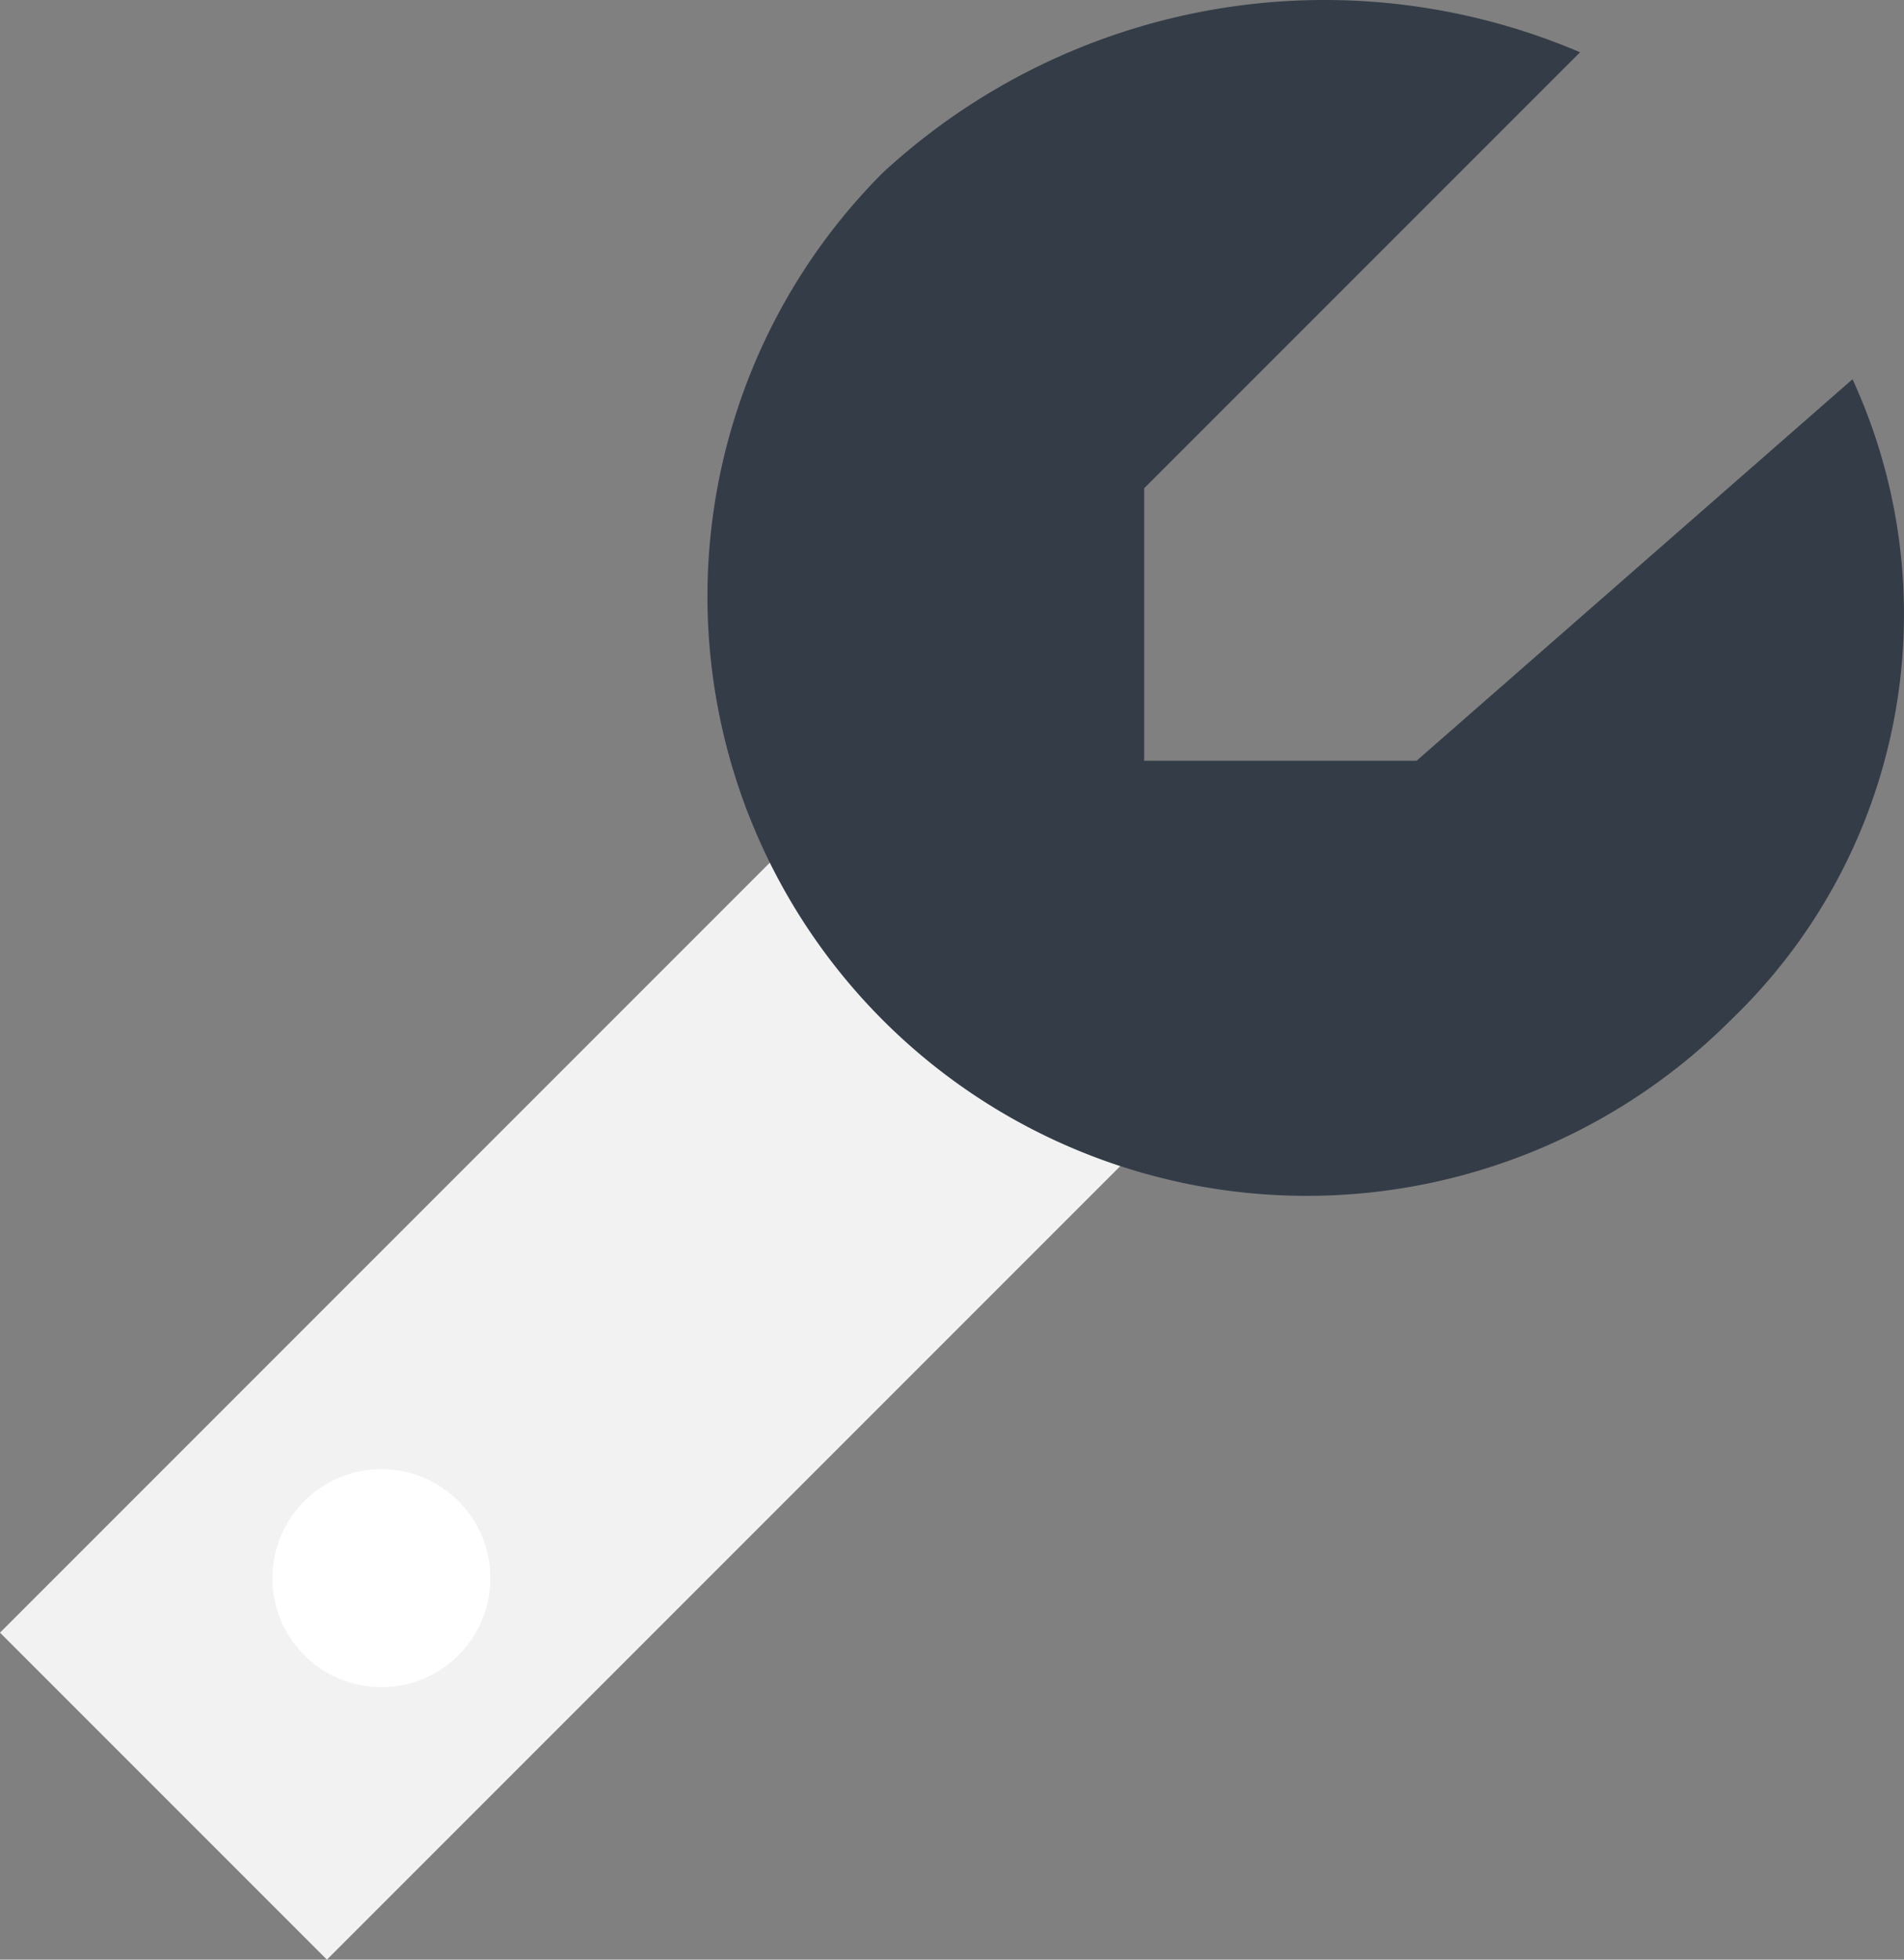 <svg xmlns="http://www.w3.org/2000/svg" width="34.945" height="35.959" viewBox="0 0 34.945 35.959">
  <rect x="0" y="0" width="34.945" height="35.959" fill="#808080" stroke="none"/>
  <g id="Vivid.JS" transform="translate(0 -0.041)">
    <g id="Icons" transform="translate(-475 -240)">
      <g id="wrench" transform="translate(468 234)">
        <g id="Grupo_8" data-name="Grupo 8" transform="translate(7 6)">
          <path id="Shape" d="M0,30,17,13l6,6L6,36Z" fill="#f2f2f2"/>
          <path id="Shape-2" data-name="Shape" d="M16.206,18.763a11,11,0,0,1,0-15.556A11.952,11.952,0,0,1,29,1L21,9v5h5l8-7a10.314,10.314,0,0,1-2.238,11.763A11,11,0,0,1,16.206,18.763Z" fill="#343d47"/>
          <circle id="Oval" cx="2" cy="2" r="2" transform="translate(5 27)" fill="#fff"/>
        </g>
      </g>
    </g>
  </g>
</svg>
